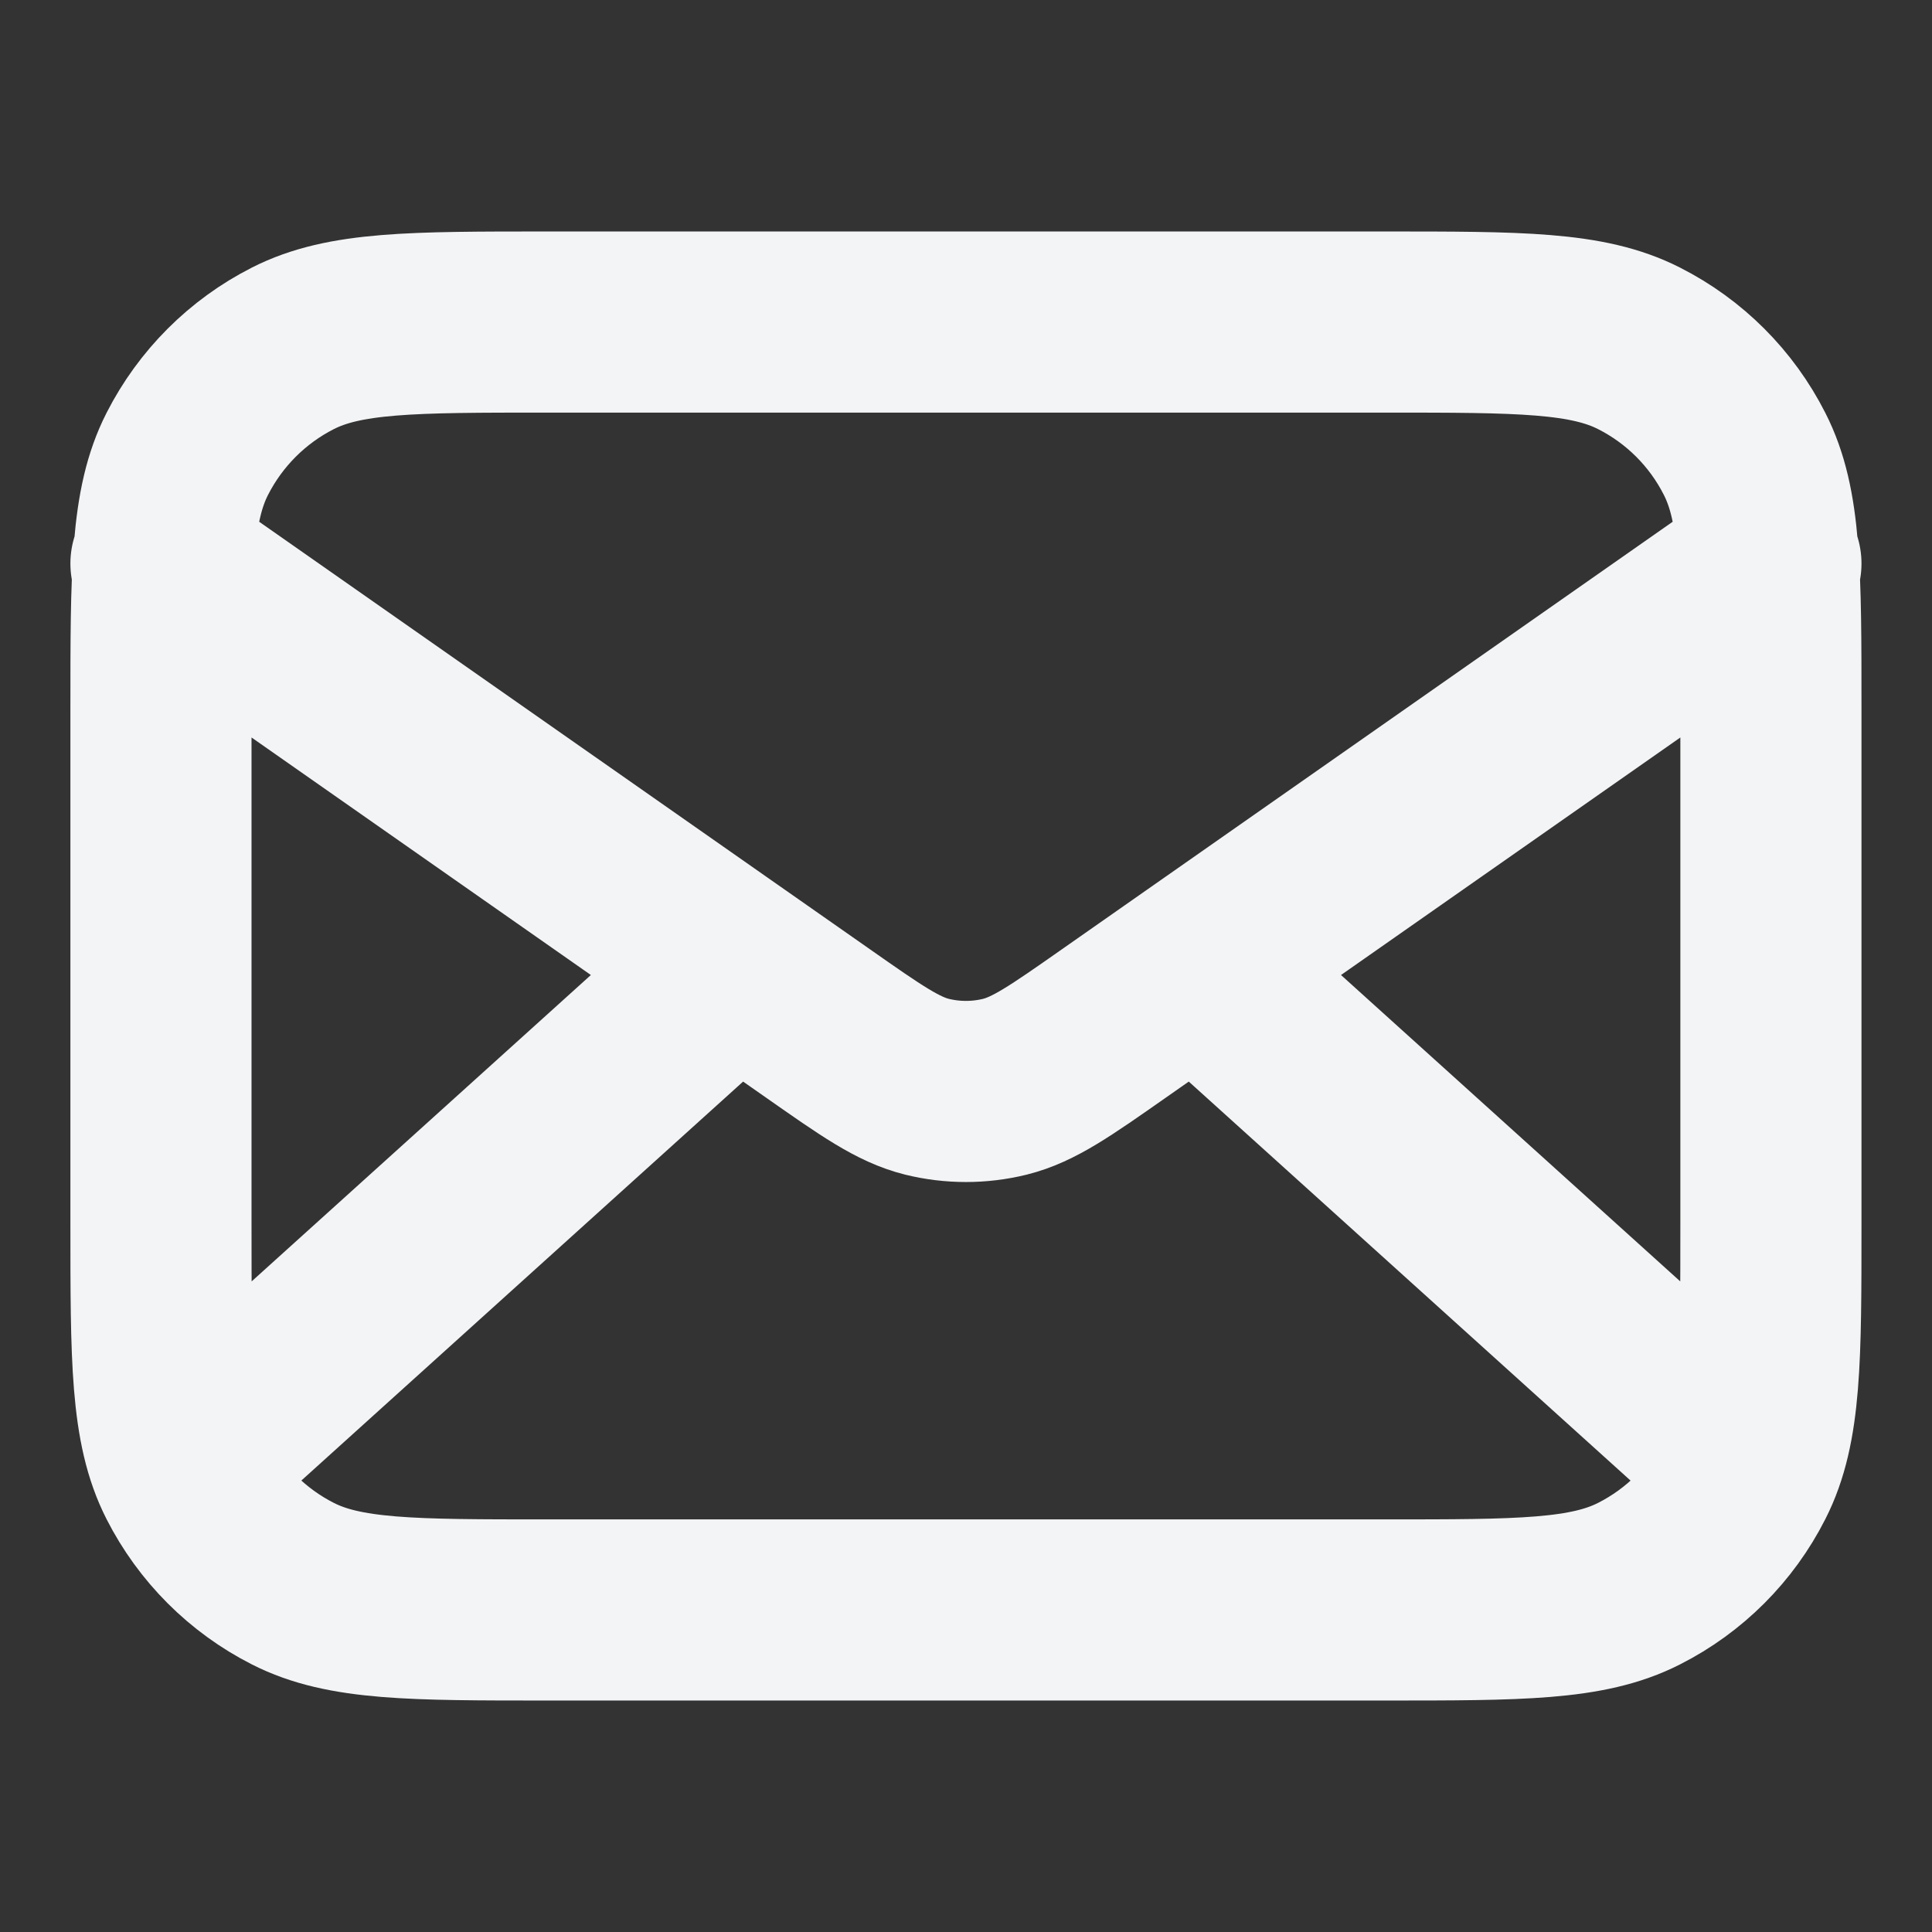 <svg width="16" height="16" viewBox="0 0 16 16" fill="none" xmlns="http://www.w3.org/2000/svg">
<rect x="0" y="0" width="16" height="16" fill="#333333" stroke="none"/>
<path d="M14.333 12L9.904 8M6.095 8L1.666 12M1.333 4.667L6.776 8.477C7.217 8.786 7.437 8.94 7.677 9C7.889 9.052 8.11 9.052 8.322 9C8.562 8.94 8.782 8.786 9.223 8.477L14.666 4.667M4.533 13.333H11.466C12.586 13.333 13.146 13.333 13.574 13.115C13.951 12.924 14.257 12.618 14.448 12.241C14.666 11.813 14.666 11.253 14.666 10.133V5.867C14.666 4.747 14.666 4.186 14.448 3.759C14.257 3.382 13.951 3.076 13.574 2.885C13.146 2.667 12.586 2.667 11.466 2.667H4.533C3.413 2.667 2.853 2.667 2.425 2.885C2.049 3.076 1.743 3.382 1.551 3.759C1.333 4.186 1.333 4.747 1.333 5.867V10.133C1.333 11.253 1.333 11.813 1.551 12.241C1.743 12.618 2.049 12.924 2.425 13.115C2.853 13.333 3.413 13.333 4.533 13.333Z" stroke="#F3F4F6" stroke-width="1.5" stroke-linecap="round" stroke-linejoin="round"/>
</svg>
